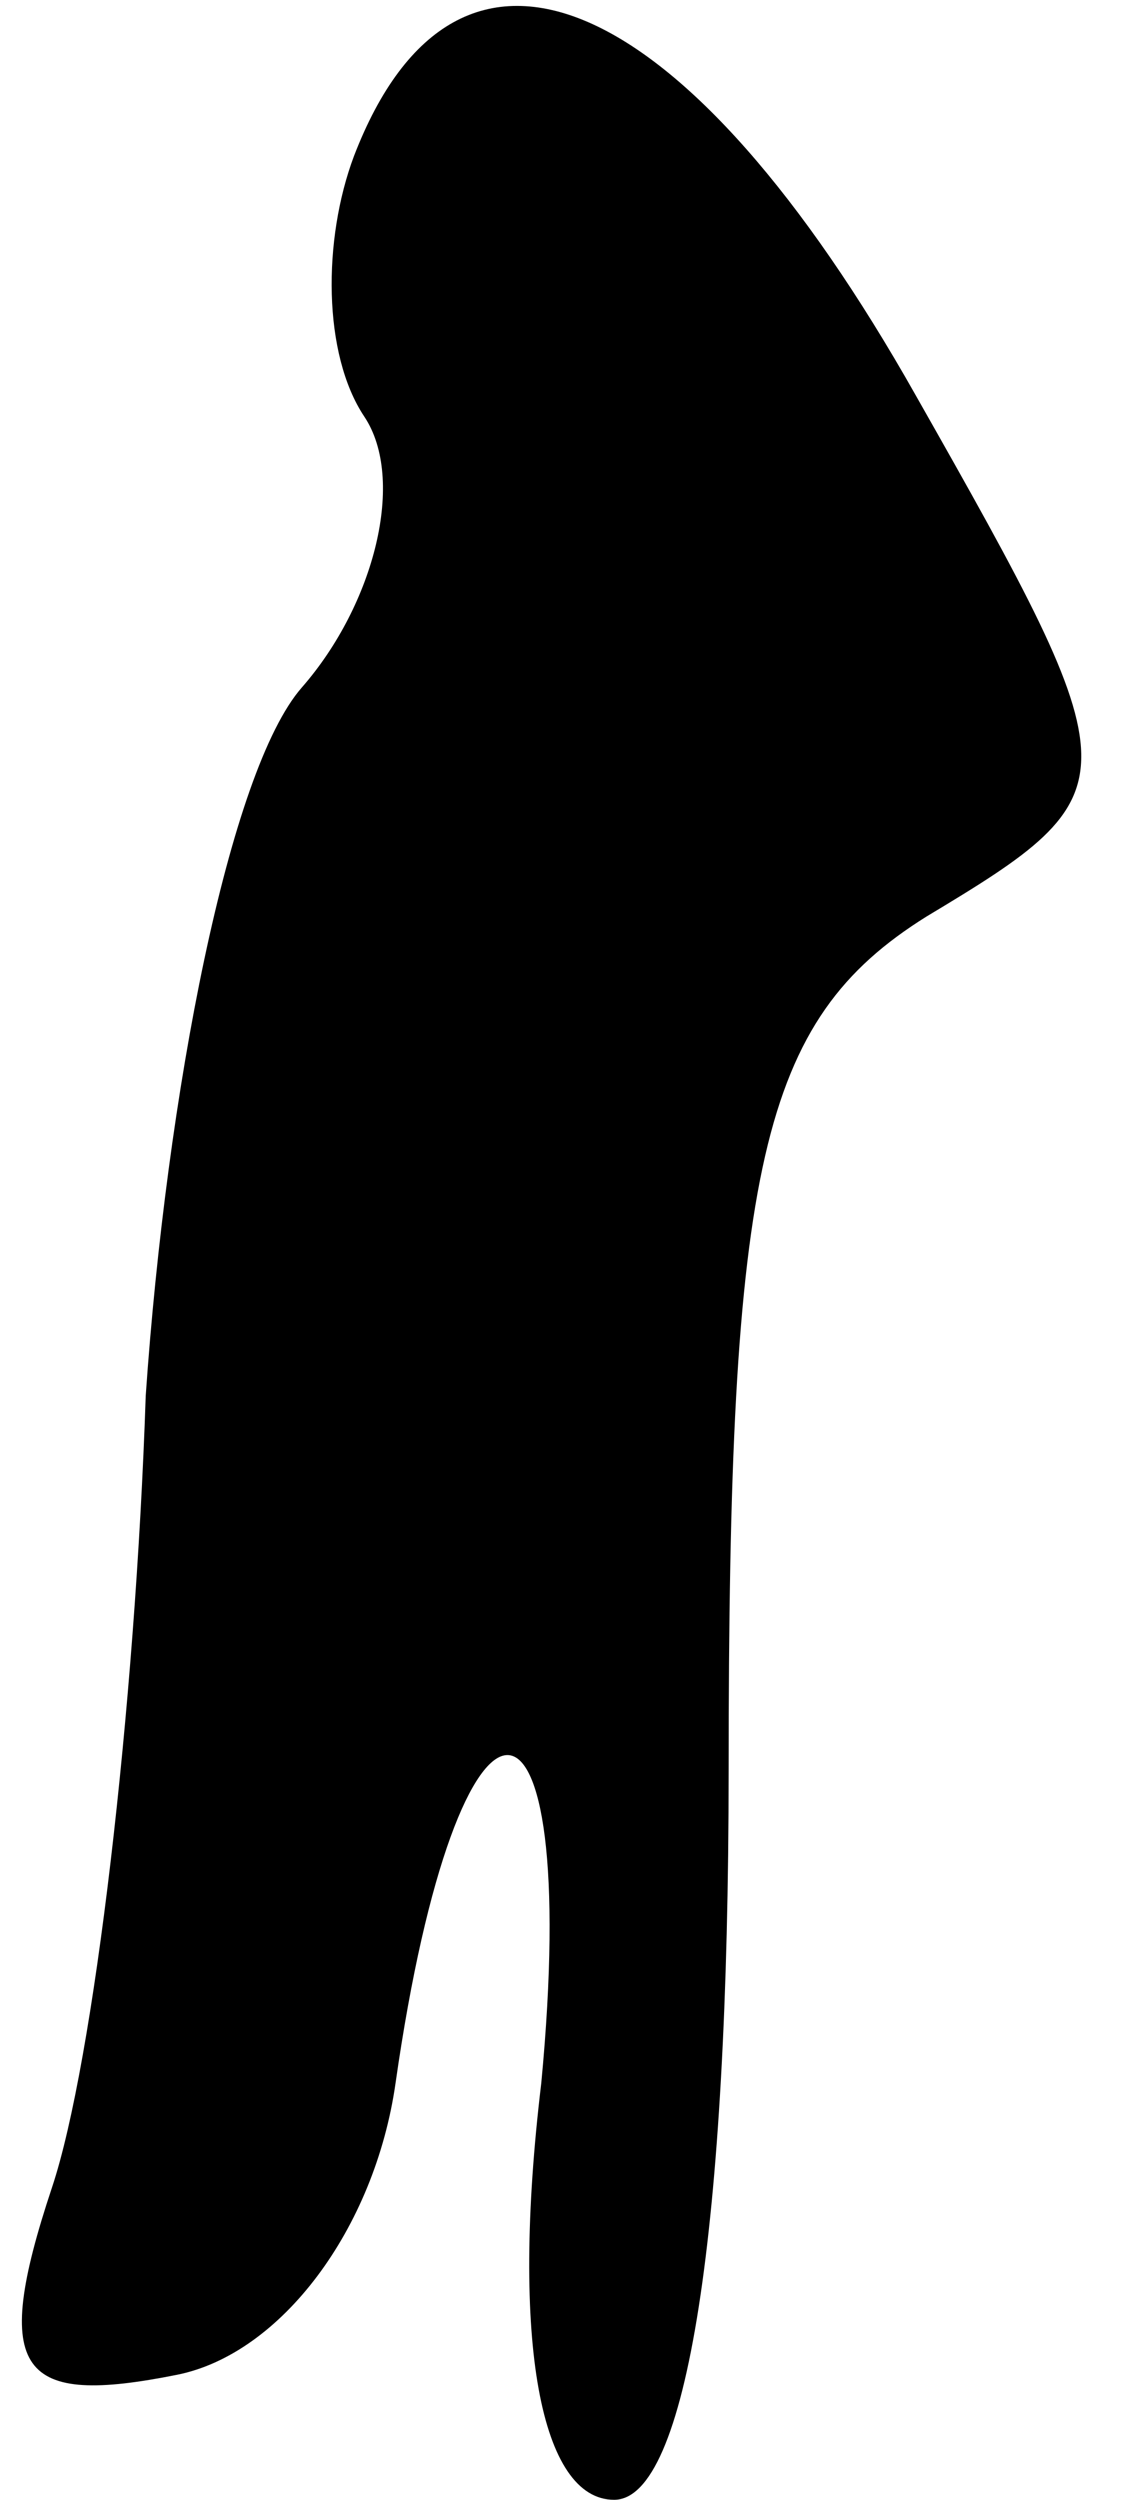 <?xml version="1.0" standalone="no"?>
<!DOCTYPE svg PUBLIC "-//W3C//DTD SVG 20010904//EN"
 "http://www.w3.org/TR/2001/REC-SVG-20010904/DTD/svg10.dtd">
<svg version="1.0" xmlns="http://www.w3.org/2000/svg"
 width="11pt" height="24pt" viewBox="0 0 11 24"
 preserveAspectRatio="xMidYMid meet">
<g transform="translate(0,24) scale(0.1,-0.1)"
fill="#000000" stroke="none">
<path fill="#000000" stroke="none" d="M34 225 c-3 -8 -3 -19 1 -25 4 -6 1
-18 -6 -26 -7 -8 -13 -39 -15 -68 -1 -30 -5 -64 -9 -76 -6 -18 -3 -21 12 -18
10 2 19 14 21 28 6 42 18 42 14 0 -3 -25 0 -40 7 -40 7 0 11 26 11 70 0 58 3
72 19 82 20 12 20 13 -1 50 -22 39 -44 49 -54 23z"/>
</g>
</svg>
